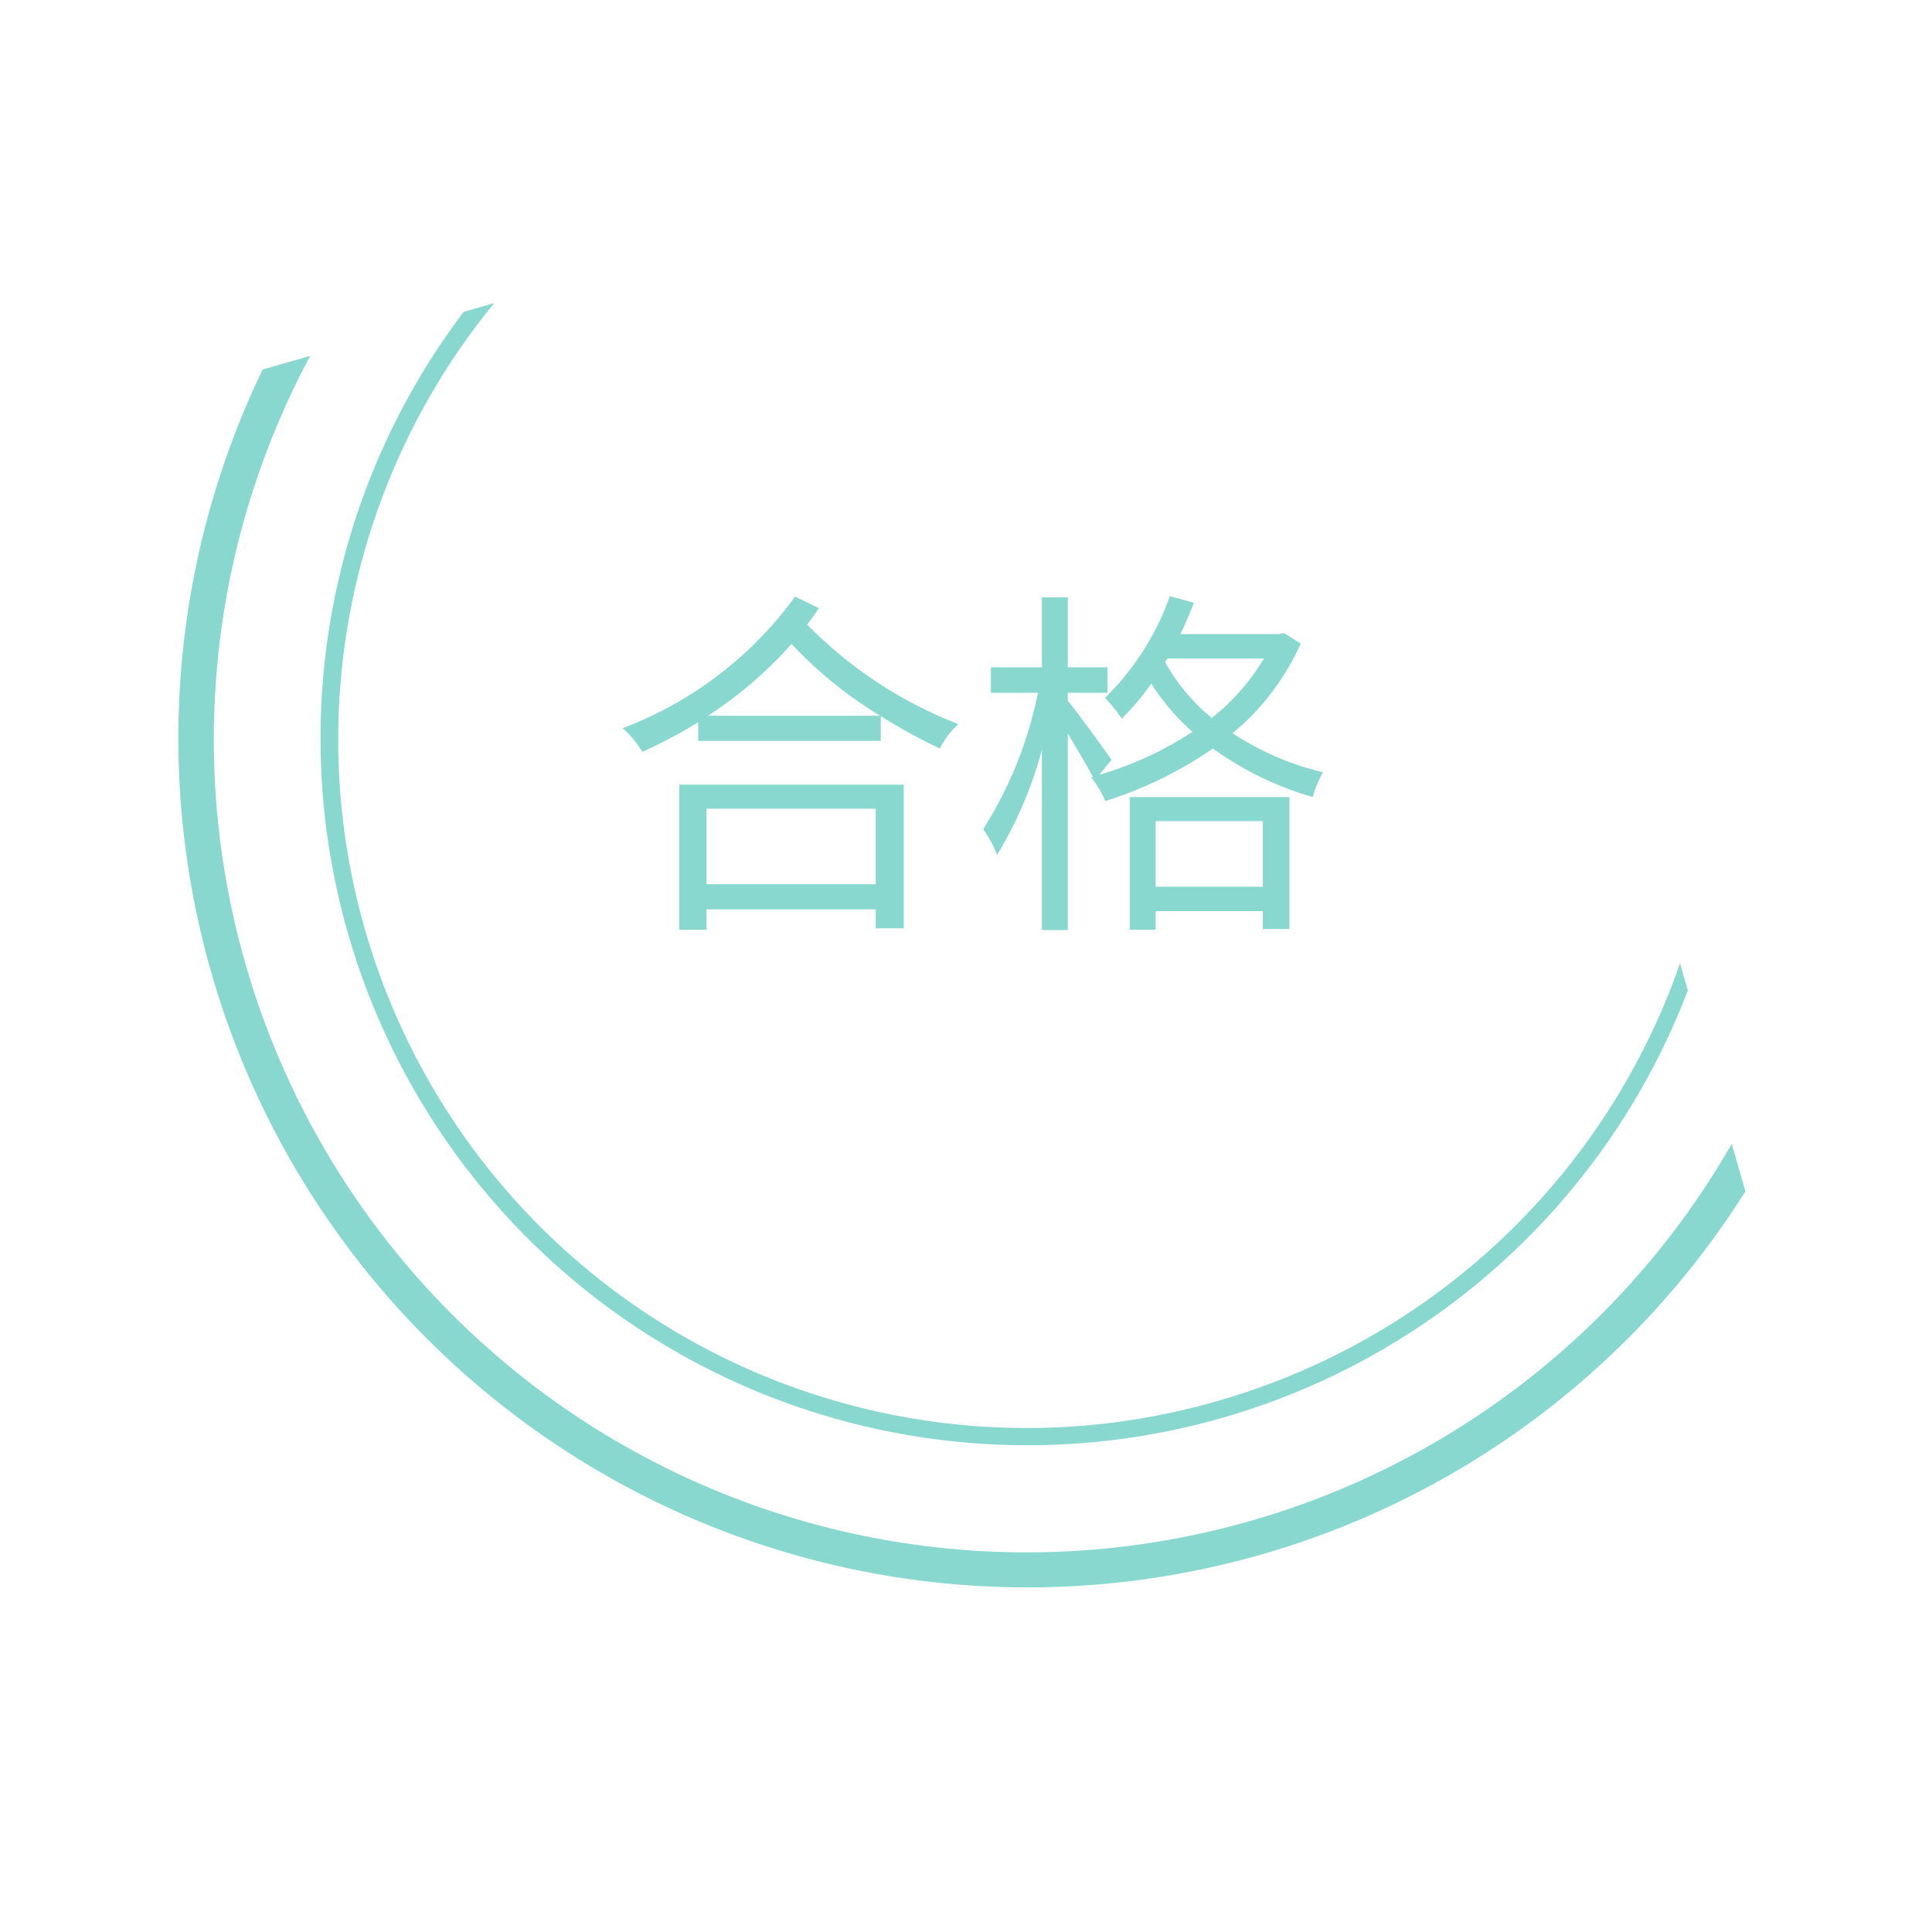 <?xml version="1.0" standalone="no"?><!DOCTYPE svg PUBLIC "-//W3C//DTD SVG 1.1//EN" "http://www.w3.org/Graphics/SVG/1.1/DTD/svg11.dtd"><svg t="1667125765563" class="icon" viewBox="0 0 1024 1024" version="1.1" xmlns="http://www.w3.org/2000/svg" p-id="2169" xmlns:xlink="http://www.w3.org/1999/xlink" width="200" height="200"><path d="M129.99 510.454a430.07 430.07 0 0 1 34.449-321.845l-25.214 7.236a449.99 449.99 0 0 0 785.872 435.625l-7.226-25.223a430.766 430.766 0 0 1-787.881-95.792z" fill="#09AD9C" opacity=".48" p-id="2170"></path><path d="M645.159 742.613a364.901 364.901 0 0 1-383.198-581.97l-16.2 4.647a374.668 374.668 0 1 0 648.83 359.656l-4.135-14.423a366.36 366.36 0 0 1-245.296 232.091z" fill="#09AD9C" opacity=".48" p-id="2171"></path><path d="M464.133 428.631v39.994h-89.648v-39.994z m-104.139 64.145h14.491v-10.82h89.648v10.047h14.877v-76.124h-119.016z m15.263-113.413a215.098 215.098 0 0 0 44.245-38.062 223.019 223.019 0 0 0 46.949 38.062z m46.177-63.179a200.308 200.308 0 0 1-91.387 69.748 57.238 57.238 0 0 1 10.433 12.558 271.244 271.244 0 0 0 29.561-15.65v9.854h96.797v-13.138a302.834 302.834 0 0 0 31.3 17.195 43.472 43.472 0 0 1 9.854-12.945 227.318 227.318 0 0 1-80.181-52.746c2.125-2.898 4.251-5.603 6.183-8.694z m247.885 119.016v34.777h-56.803v-34.777z m-70.521 57.576h13.718v-9.854h56.803v9.467h14.104v-69.941h-84.625z m19.9-143.746h51.2a115.509 115.509 0 0 1-27.629 31.493 102.526 102.526 0 0 1-24.731-29.561z m61.826-13.525l-2.512 0.58h-52.359c2.512-5.41 5.023-11.013 7.149-16.616l-12.752-3.478a141.418 141.418 0 0 1-34.391 53.905 74.056 74.056 0 0 1 8.888 11.013 136.54 136.54 0 0 0 15.65-18.548 118.523 118.523 0 0 0 21.832 25.503 182.832 182.832 0 0 1-49.461 22.798l6.569-7.922c-3.478-5.023-18.355-25.697-23.185-31.3v-4.251h21.06v-13.525h-21.06v-37.096h-13.718v37.096h-27.049v13.525h24.924a212.354 212.354 0 0 1-28.981 72.26 62.522 62.522 0 0 1 7.342 13.718 214.229 214.229 0 0 0 23.765-55.837v95.638h13.718V388.83c4.83 7.922 10.24 17.195 13.331 22.992l-0.966 0.193a54.175 54.175 0 0 1 7.535 12.558 210.867 210.867 0 0 0 56.996-27.822 172.921 172.921 0 0 0 52.939 25.697 55.431 55.431 0 0 1 5.41-13.138 150.702 150.702 0 0 1-47.915-20.673 131.381 131.381 0 0 0 36.13-47.529z" fill="#09AD9C" opacity=".48" p-id="2172"></path></svg>